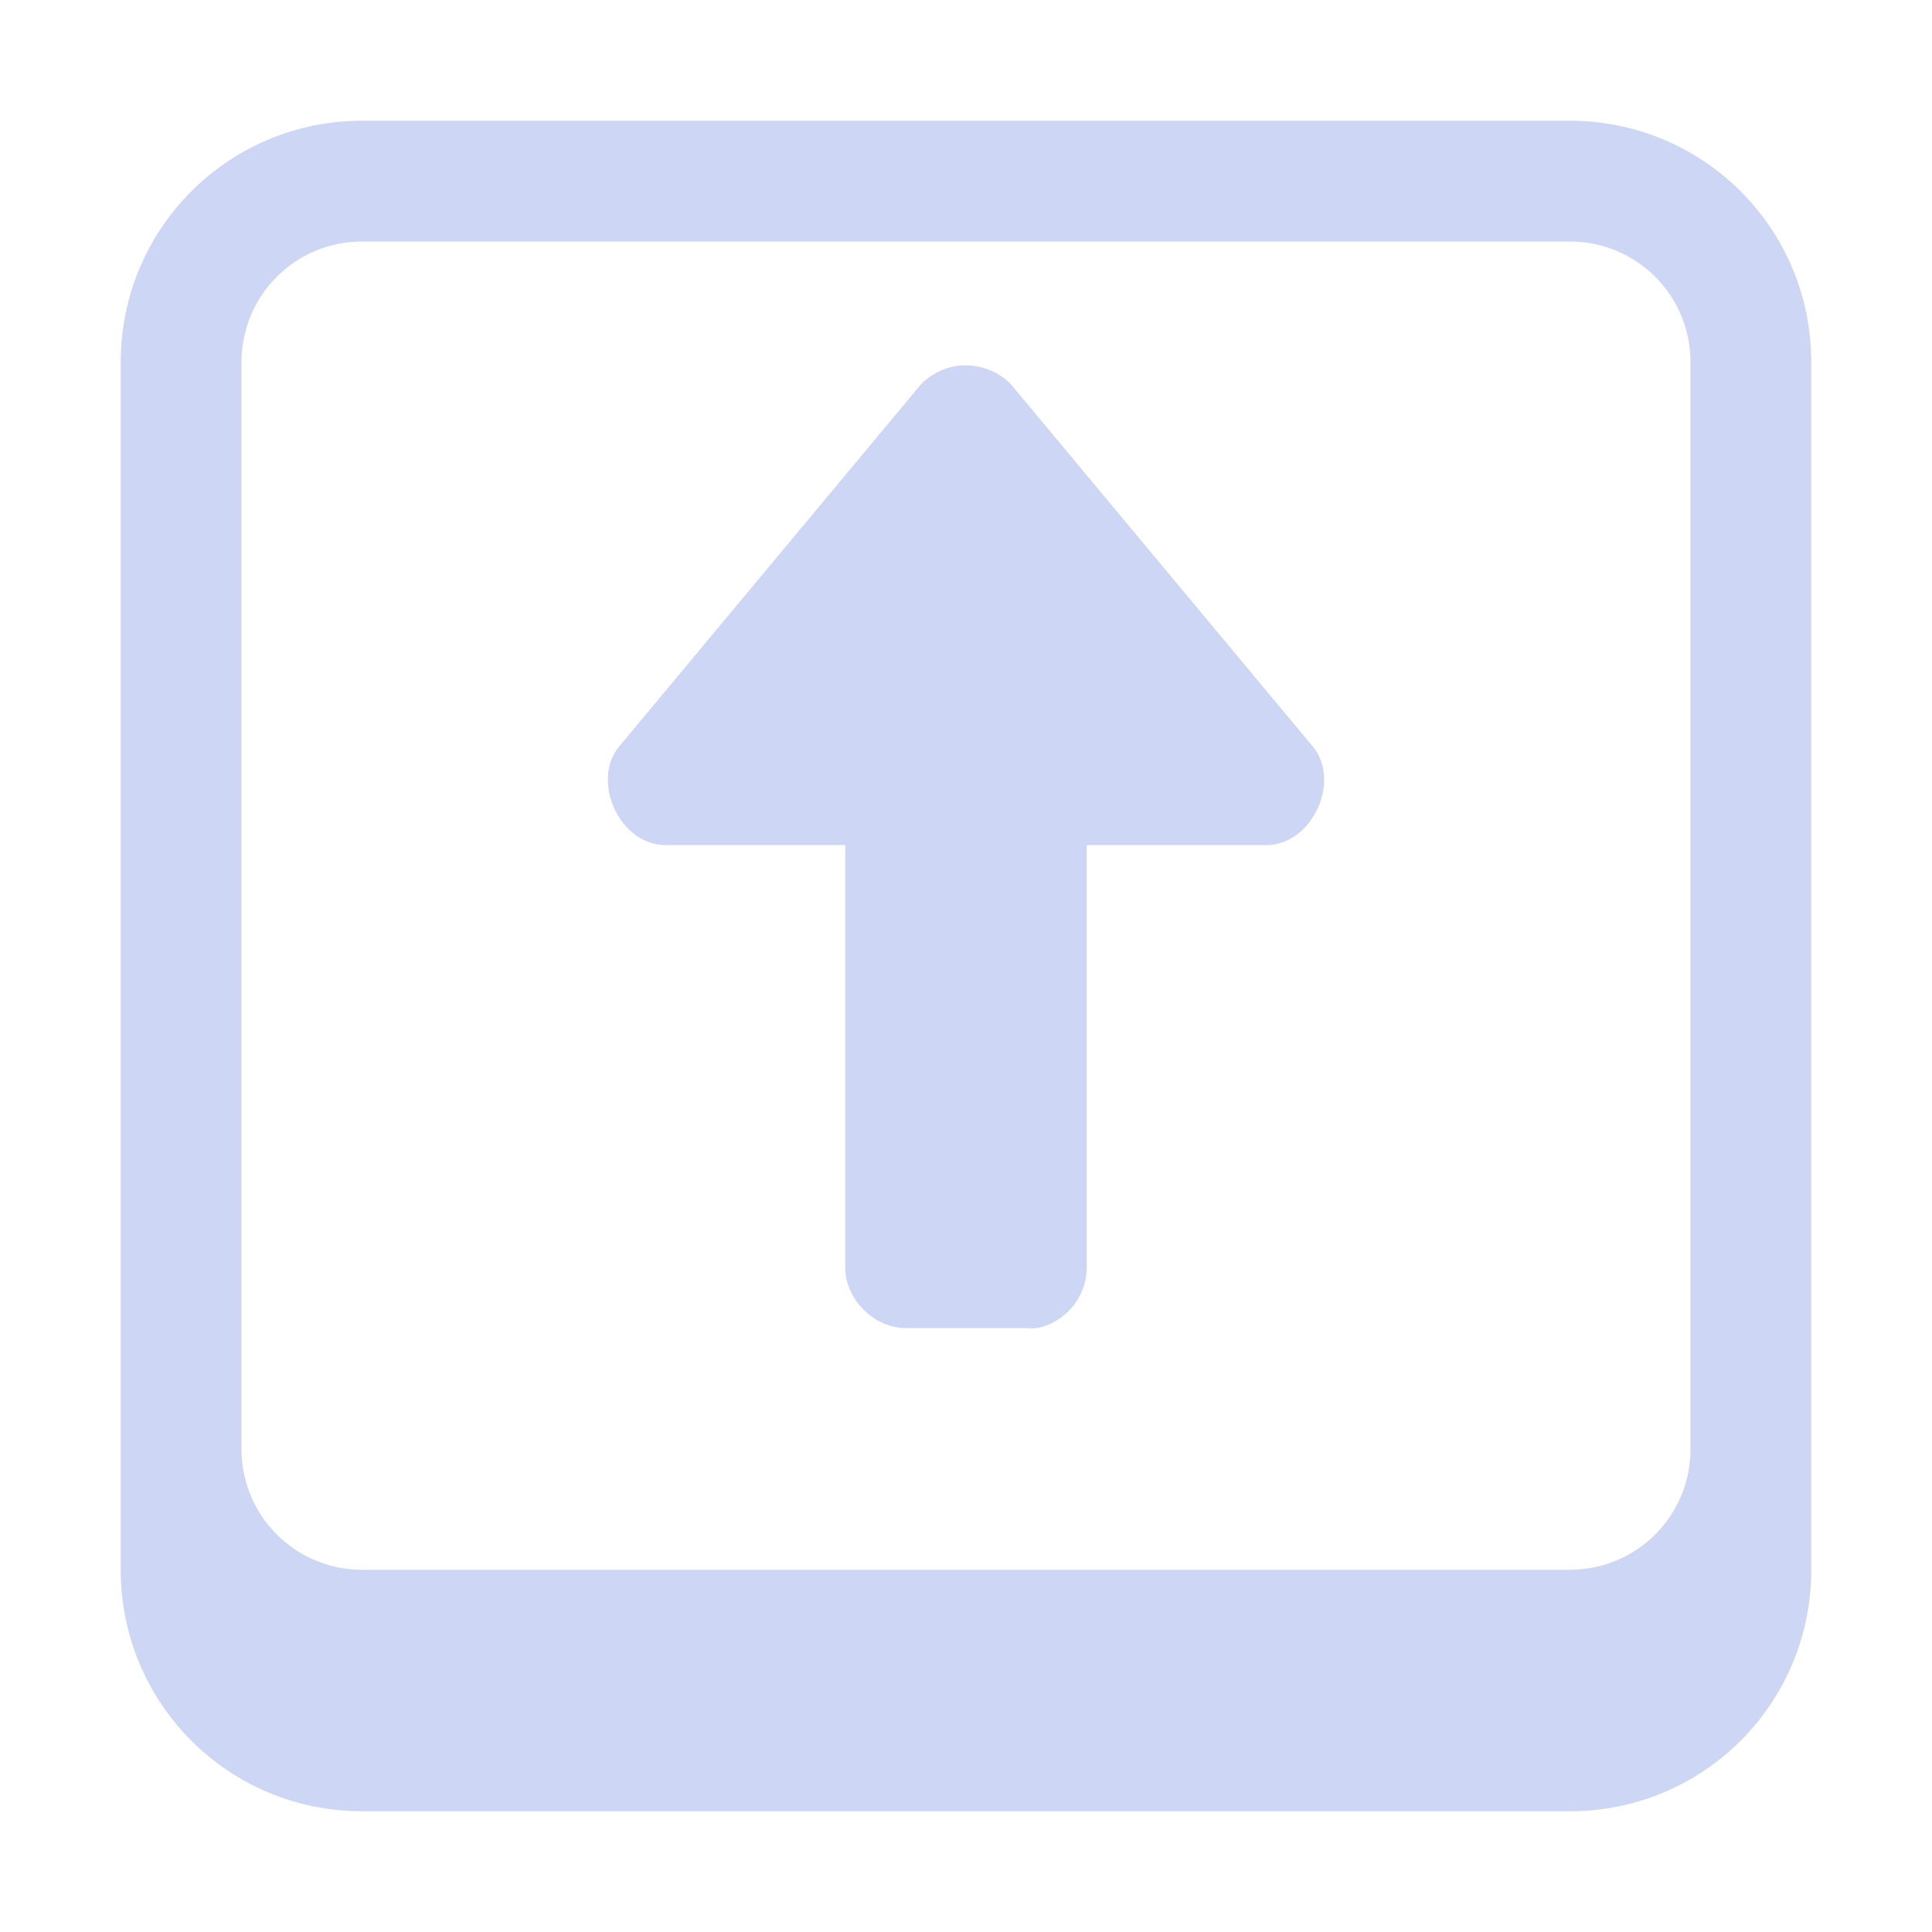 <svg xmlns="http://www.w3.org/2000/svg" height="16" width="16"><path d="M3 1c-1.108 0-2 .892-2 2v10c0 1.108.892 2 2 2h10c1.108 0 2-.892 2-2V3c0-1.108-.892-2-2-2H3zm0 1h10c.554 0 1 .446 1 1v9c0 .554-.446 1-1 1H3c-.554 0-1-.446-1-1V3c0-.554.446-1 1-1zm5 1.025a.522.522 0 00-.375.16l-2.5 3a.42.42 0 00-.09.249c-.013.267.188.556.465.564H7v3.5c0 .261.238.5.5.5h1a.49.49 0 00.094 0 .517.517 0 00.406-.5v-3.5h1.5c.369-.012.605-.524.375-.812l-2.5-3A.522.522 0 008 3.026z" style="marker:none" fill="#cdd6f4"/></svg>